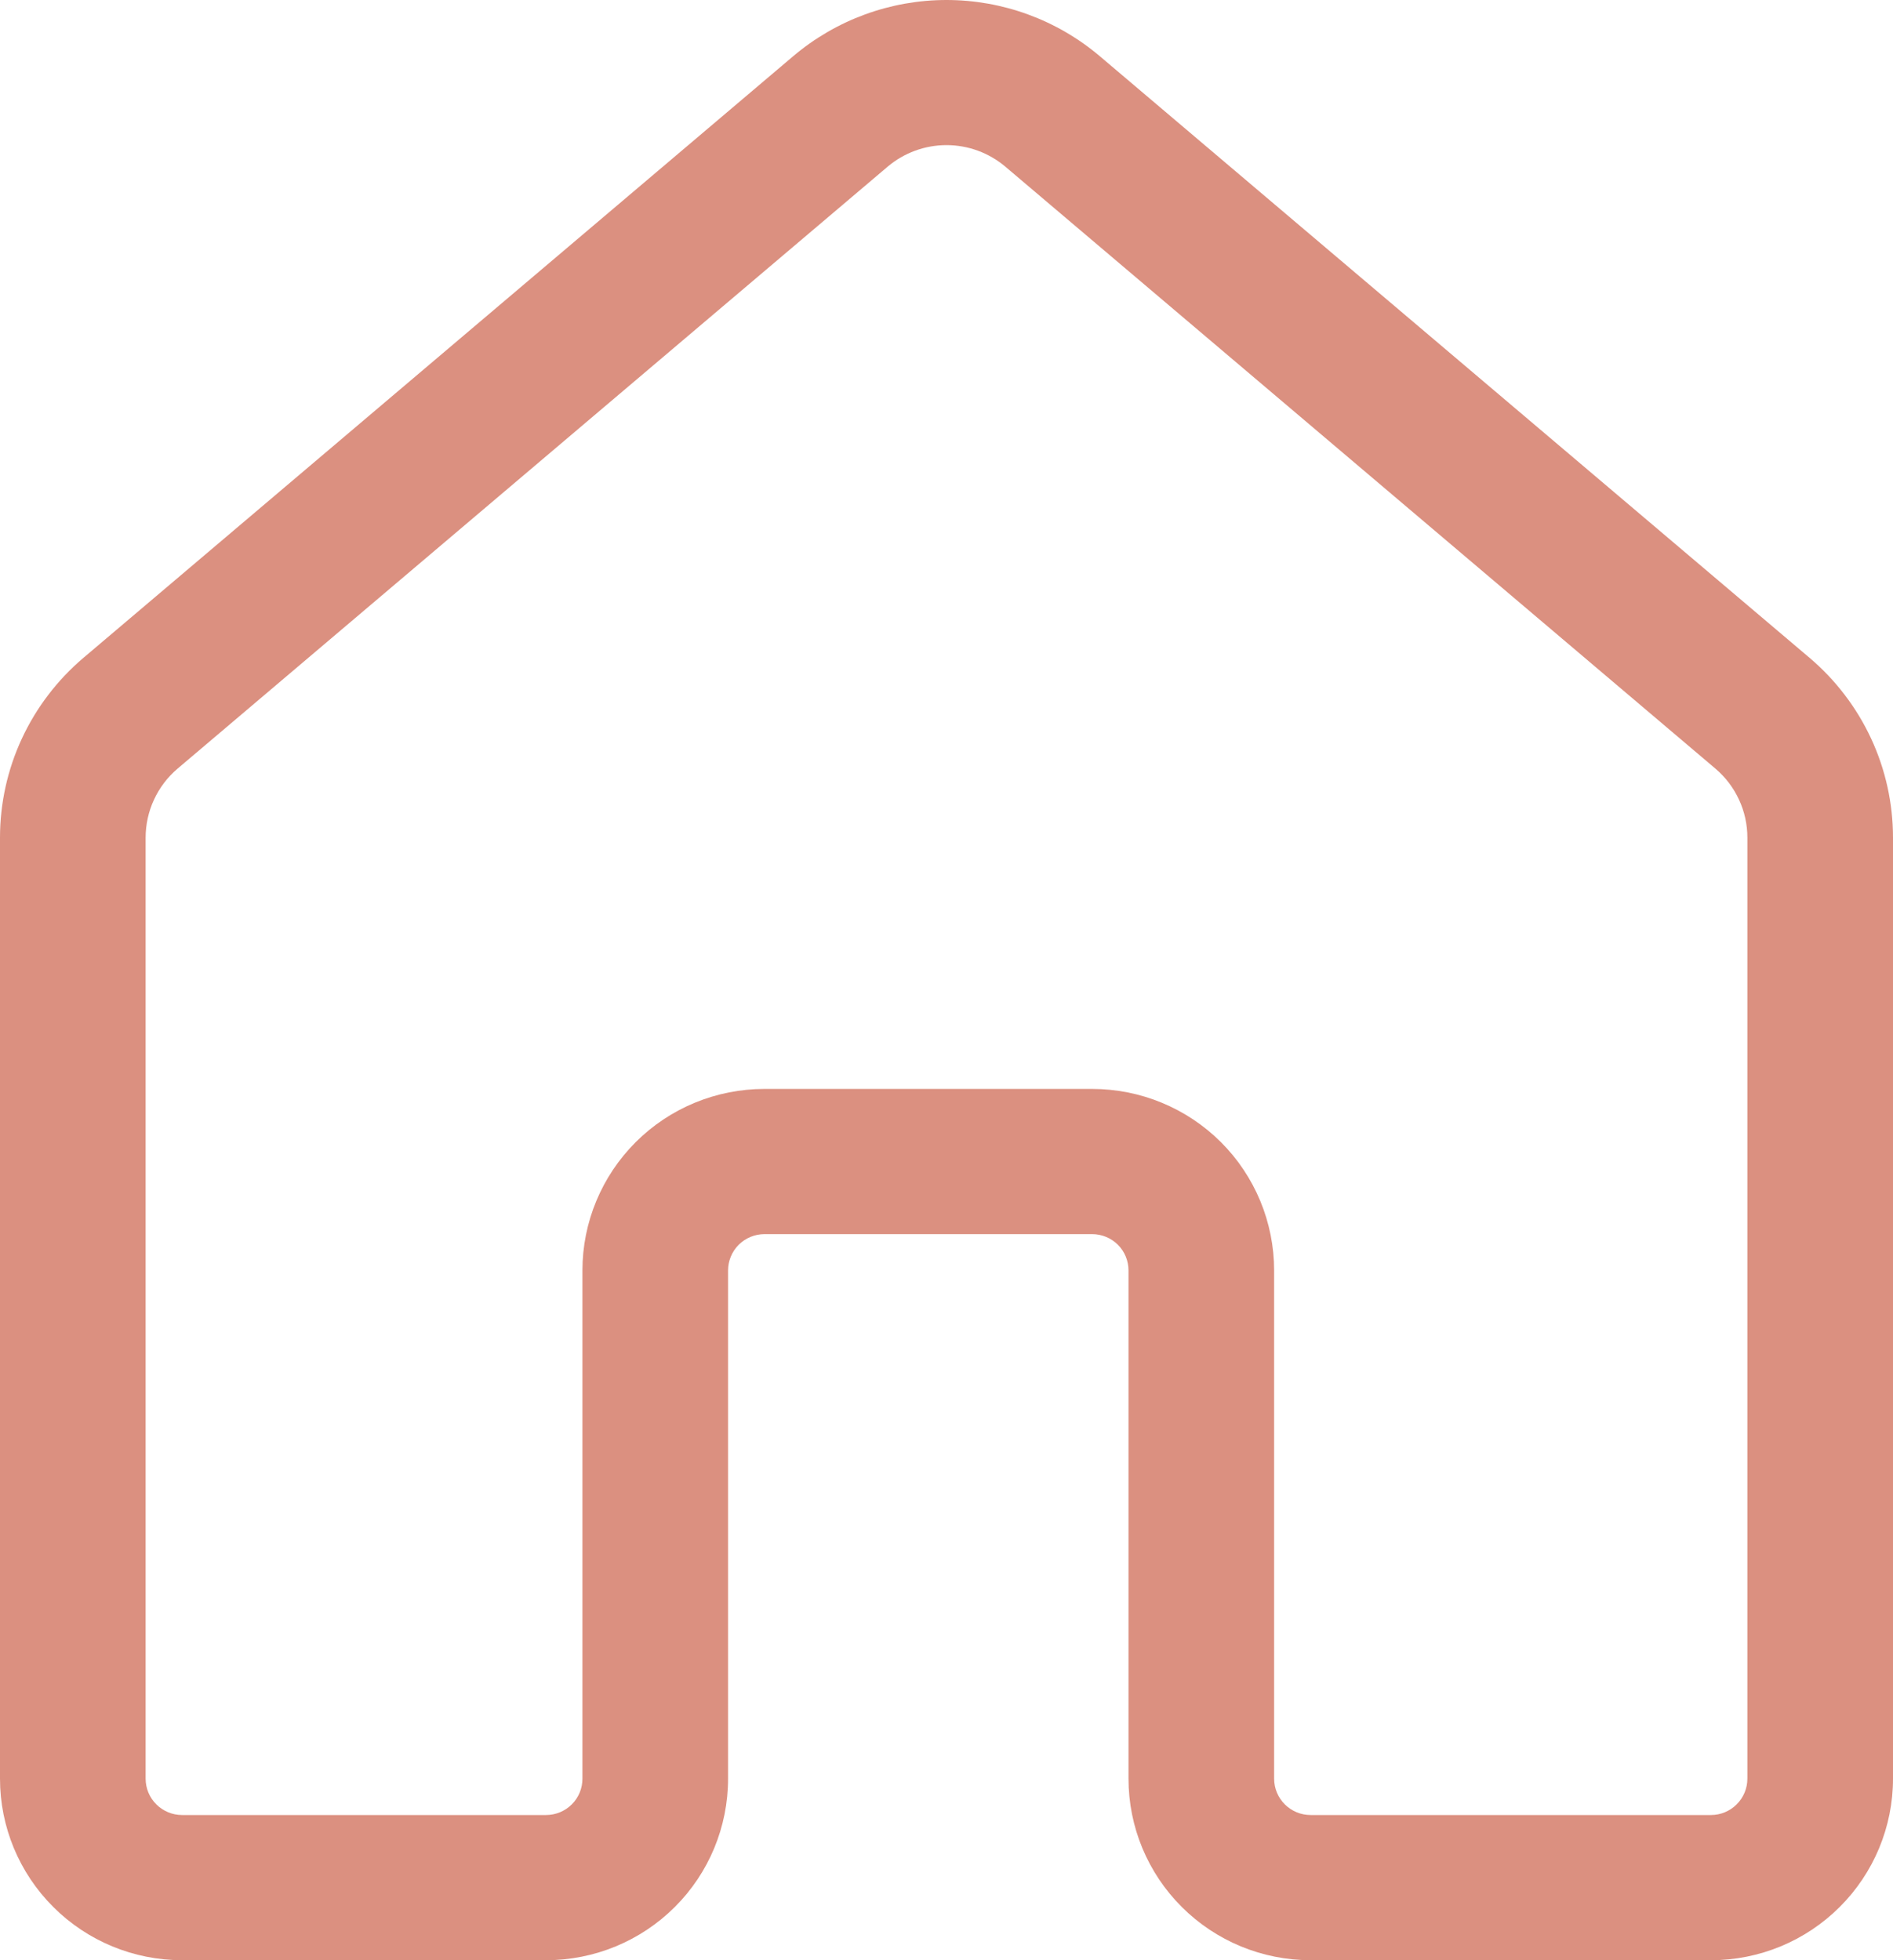 <svg width="28" height="29" viewBox="0 0 28 29" fill="none" xmlns="http://www.w3.org/2000/svg">
<path d="M14.872 2.467C14.629 2.261 14.32 2.147 14 2.147C13.68 2.147 13.371 2.261 13.128 2.467L2.628 11.37C2.479 11.496 2.36 11.653 2.278 11.83C2.196 12.007 2.154 12.199 2.154 12.394V26.314C2.154 26.457 2.211 26.594 2.312 26.694C2.413 26.795 2.55 26.852 2.692 26.852H8.077C8.22 26.852 8.357 26.795 8.458 26.694C8.559 26.594 8.615 26.457 8.615 26.314V18.795C8.615 18.083 8.899 17.4 9.404 16.896C9.909 16.392 10.594 16.11 11.308 16.11H16.154C16.507 16.11 16.858 16.179 17.184 16.314C17.511 16.449 17.808 16.647 18.058 16.896C18.308 17.145 18.506 17.442 18.641 17.767C18.776 18.093 18.846 18.442 18.846 18.795V26.314C18.846 26.457 18.903 26.594 19.004 26.694C19.105 26.795 19.242 26.852 19.385 26.852H25.308C25.451 26.852 25.587 26.795 25.688 26.694C25.789 26.594 25.846 26.457 25.846 26.314V12.393C25.846 12.198 25.804 12.006 25.722 11.83C25.64 11.653 25.521 11.496 25.372 11.37L14.872 2.467ZM11.733 0.831C12.366 0.295 13.169 0 14 0C14.831 0 15.634 0.295 16.267 0.831L26.767 9.733C27.153 10.061 27.464 10.469 27.677 10.928C27.89 11.387 28 11.887 28 12.393V26.314C28 27.027 27.716 27.71 27.211 28.213C26.706 28.717 26.022 29 25.308 29H19.385C18.671 29 17.986 28.717 17.481 28.213C16.976 27.71 16.692 27.027 16.692 26.314V18.795C16.692 18.653 16.636 18.516 16.535 18.415C16.434 18.315 16.297 18.258 16.154 18.258H11.308C11.165 18.258 11.028 18.315 10.927 18.415C10.826 18.516 10.769 18.653 10.769 18.795V26.314C10.769 27.027 10.486 27.71 9.981 28.213C9.476 28.717 8.791 29 8.077 29H2.692C1.978 29 1.293 28.717 0.789 28.213C0.284 27.71 0 27.027 0 26.314V12.393C2.83349e-05 11.887 0.11 11.387 0.323 10.928C0.536 10.469 0.847 10.061 1.233 9.733L11.733 0.831Z" fill="#DB9080"/>
</svg>
